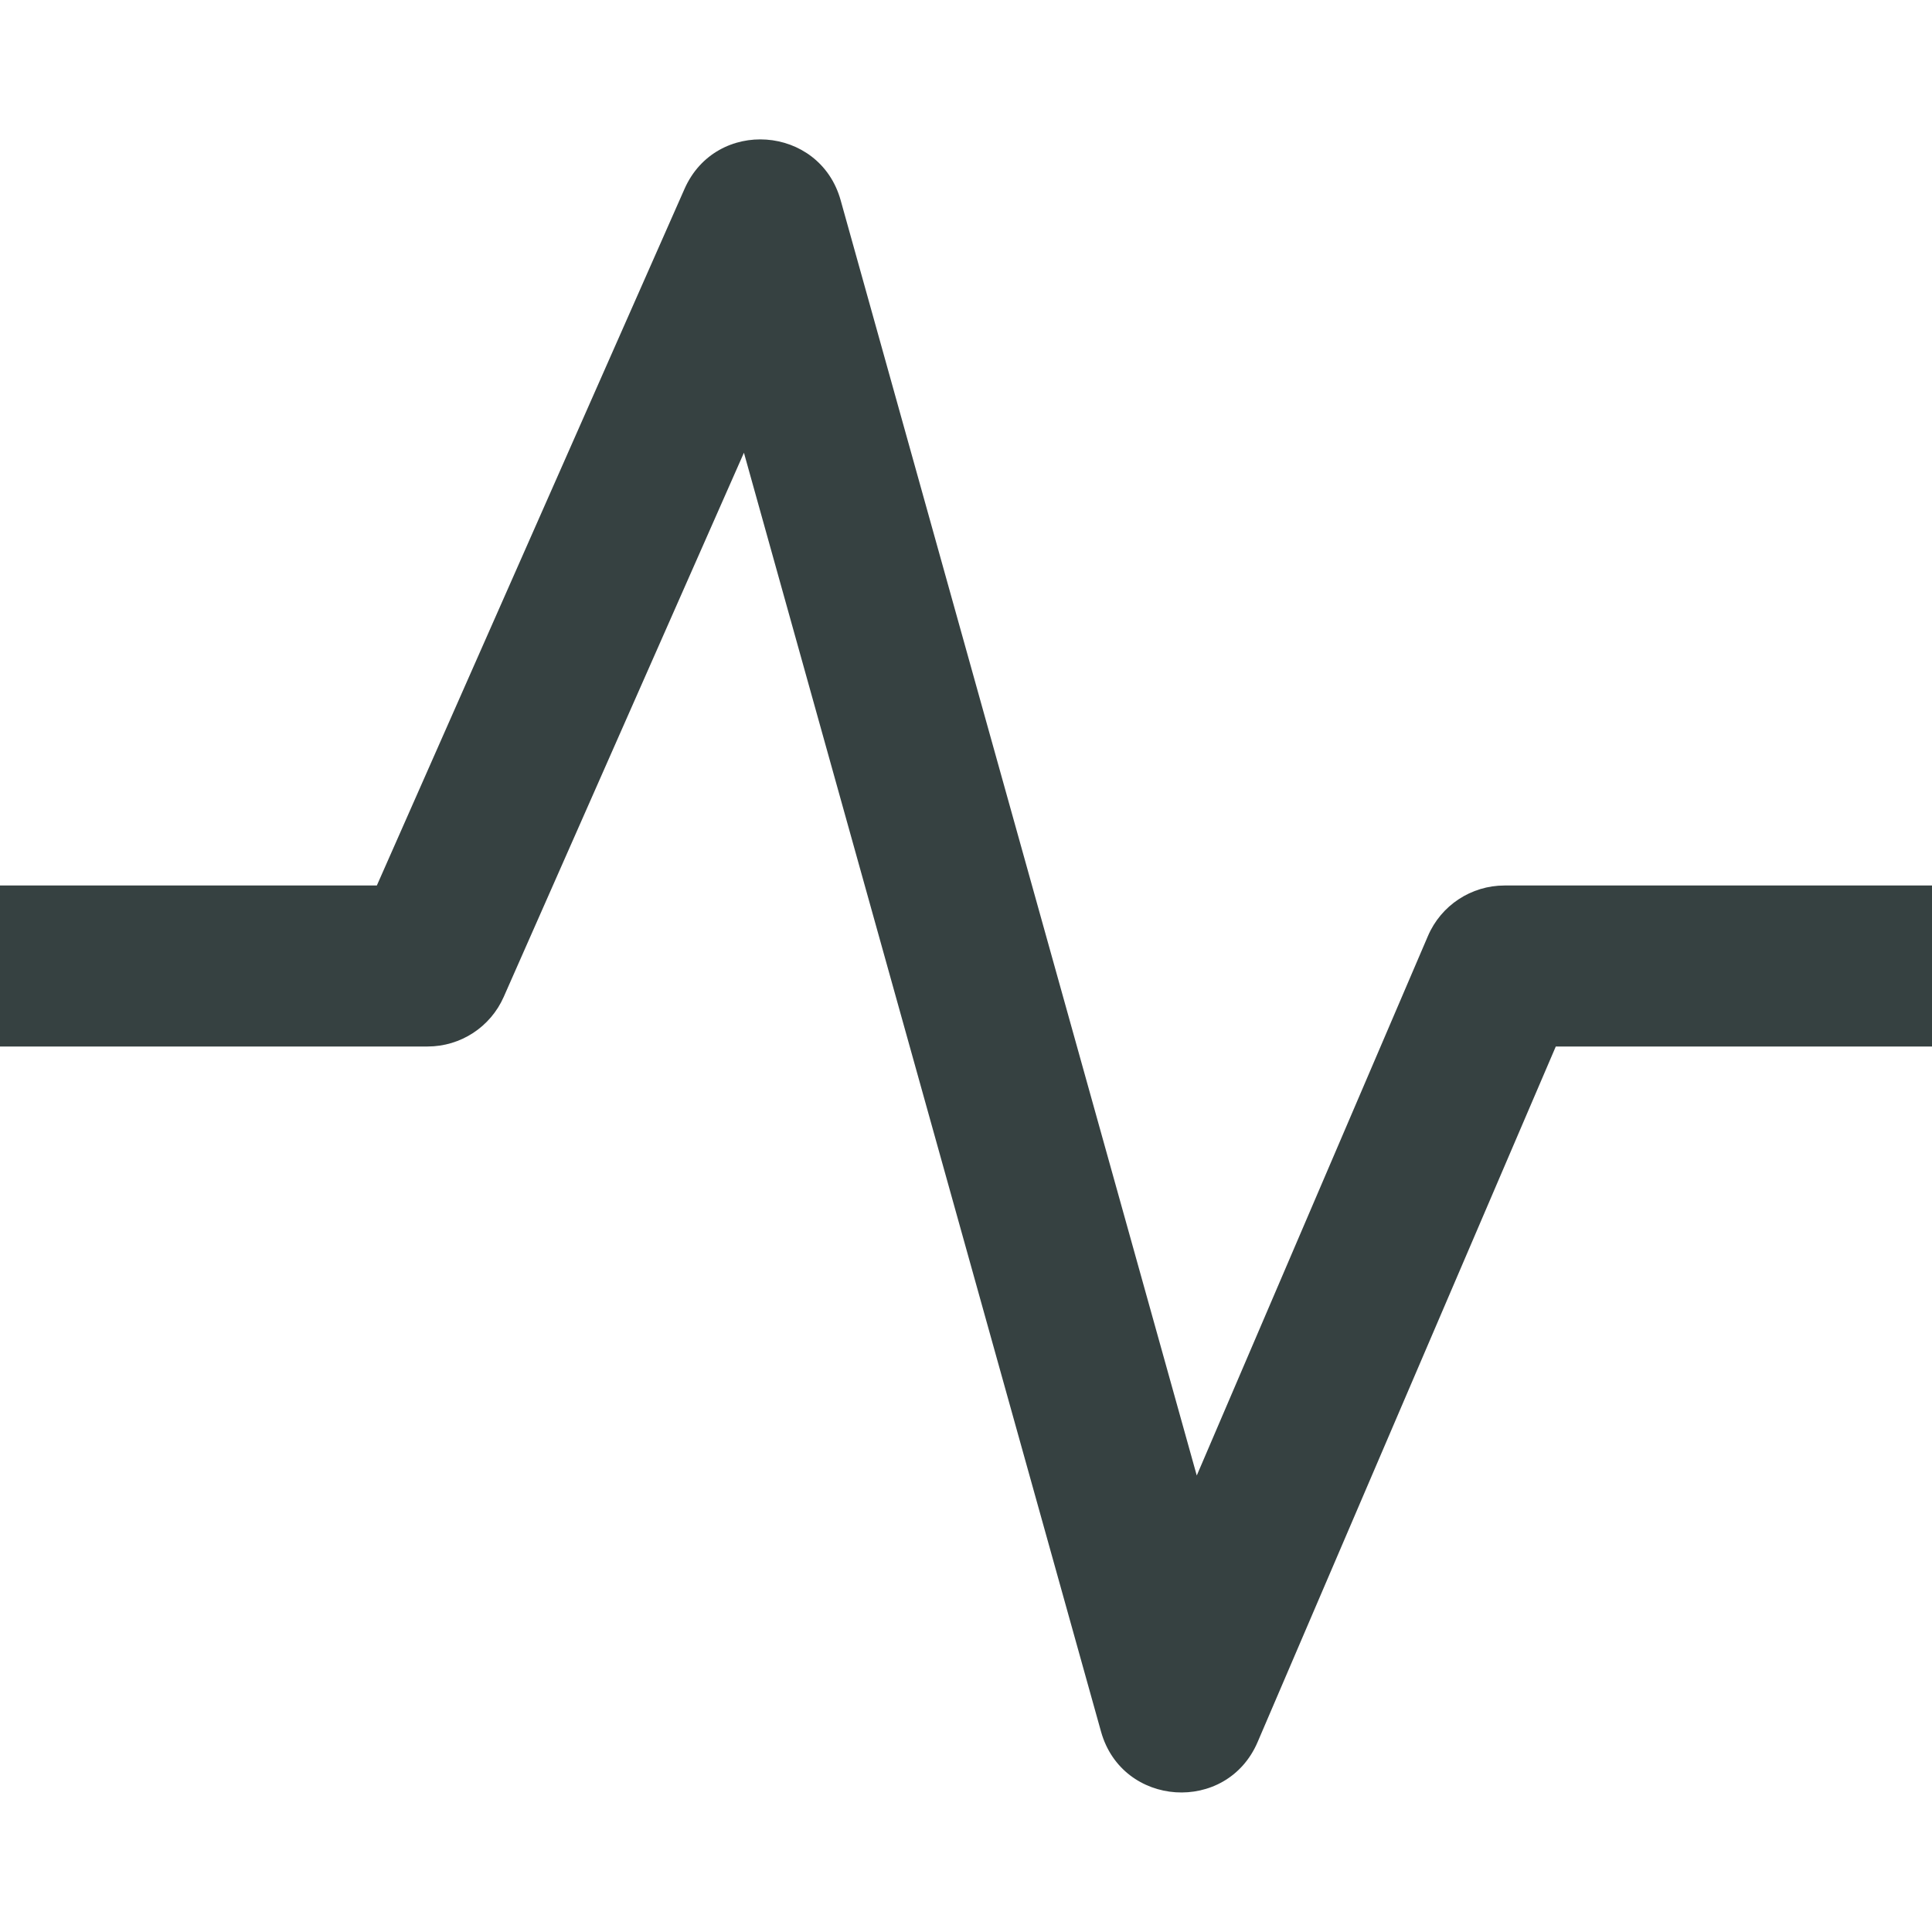 <svg width="18" height="18" viewBox="0 0 18 18" fill="none" xmlns="http://www.w3.org/2000/svg">
<path fill-rule="evenodd" clip-rule="evenodd" d="M6.931 4.218L4.693 9.288C4.569 9.569 4.291 9.75 3.984 9.75H0V8.25H3.511L6.377 1.761C6.67 1.095 7.636 1.165 7.832 1.865L11.15 13.747L13.304 8.72C13.426 8.435 13.707 8.25 14.017 8.25H18V9.75H14.495L11.717 16.23C11.429 16.903 10.455 16.838 10.258 16.133L6.931 4.218ZM7.749 2.367C7.748 2.368 7.749 2.367 7.749 2.367V2.367Z" fill="#364141"/>
</svg>
